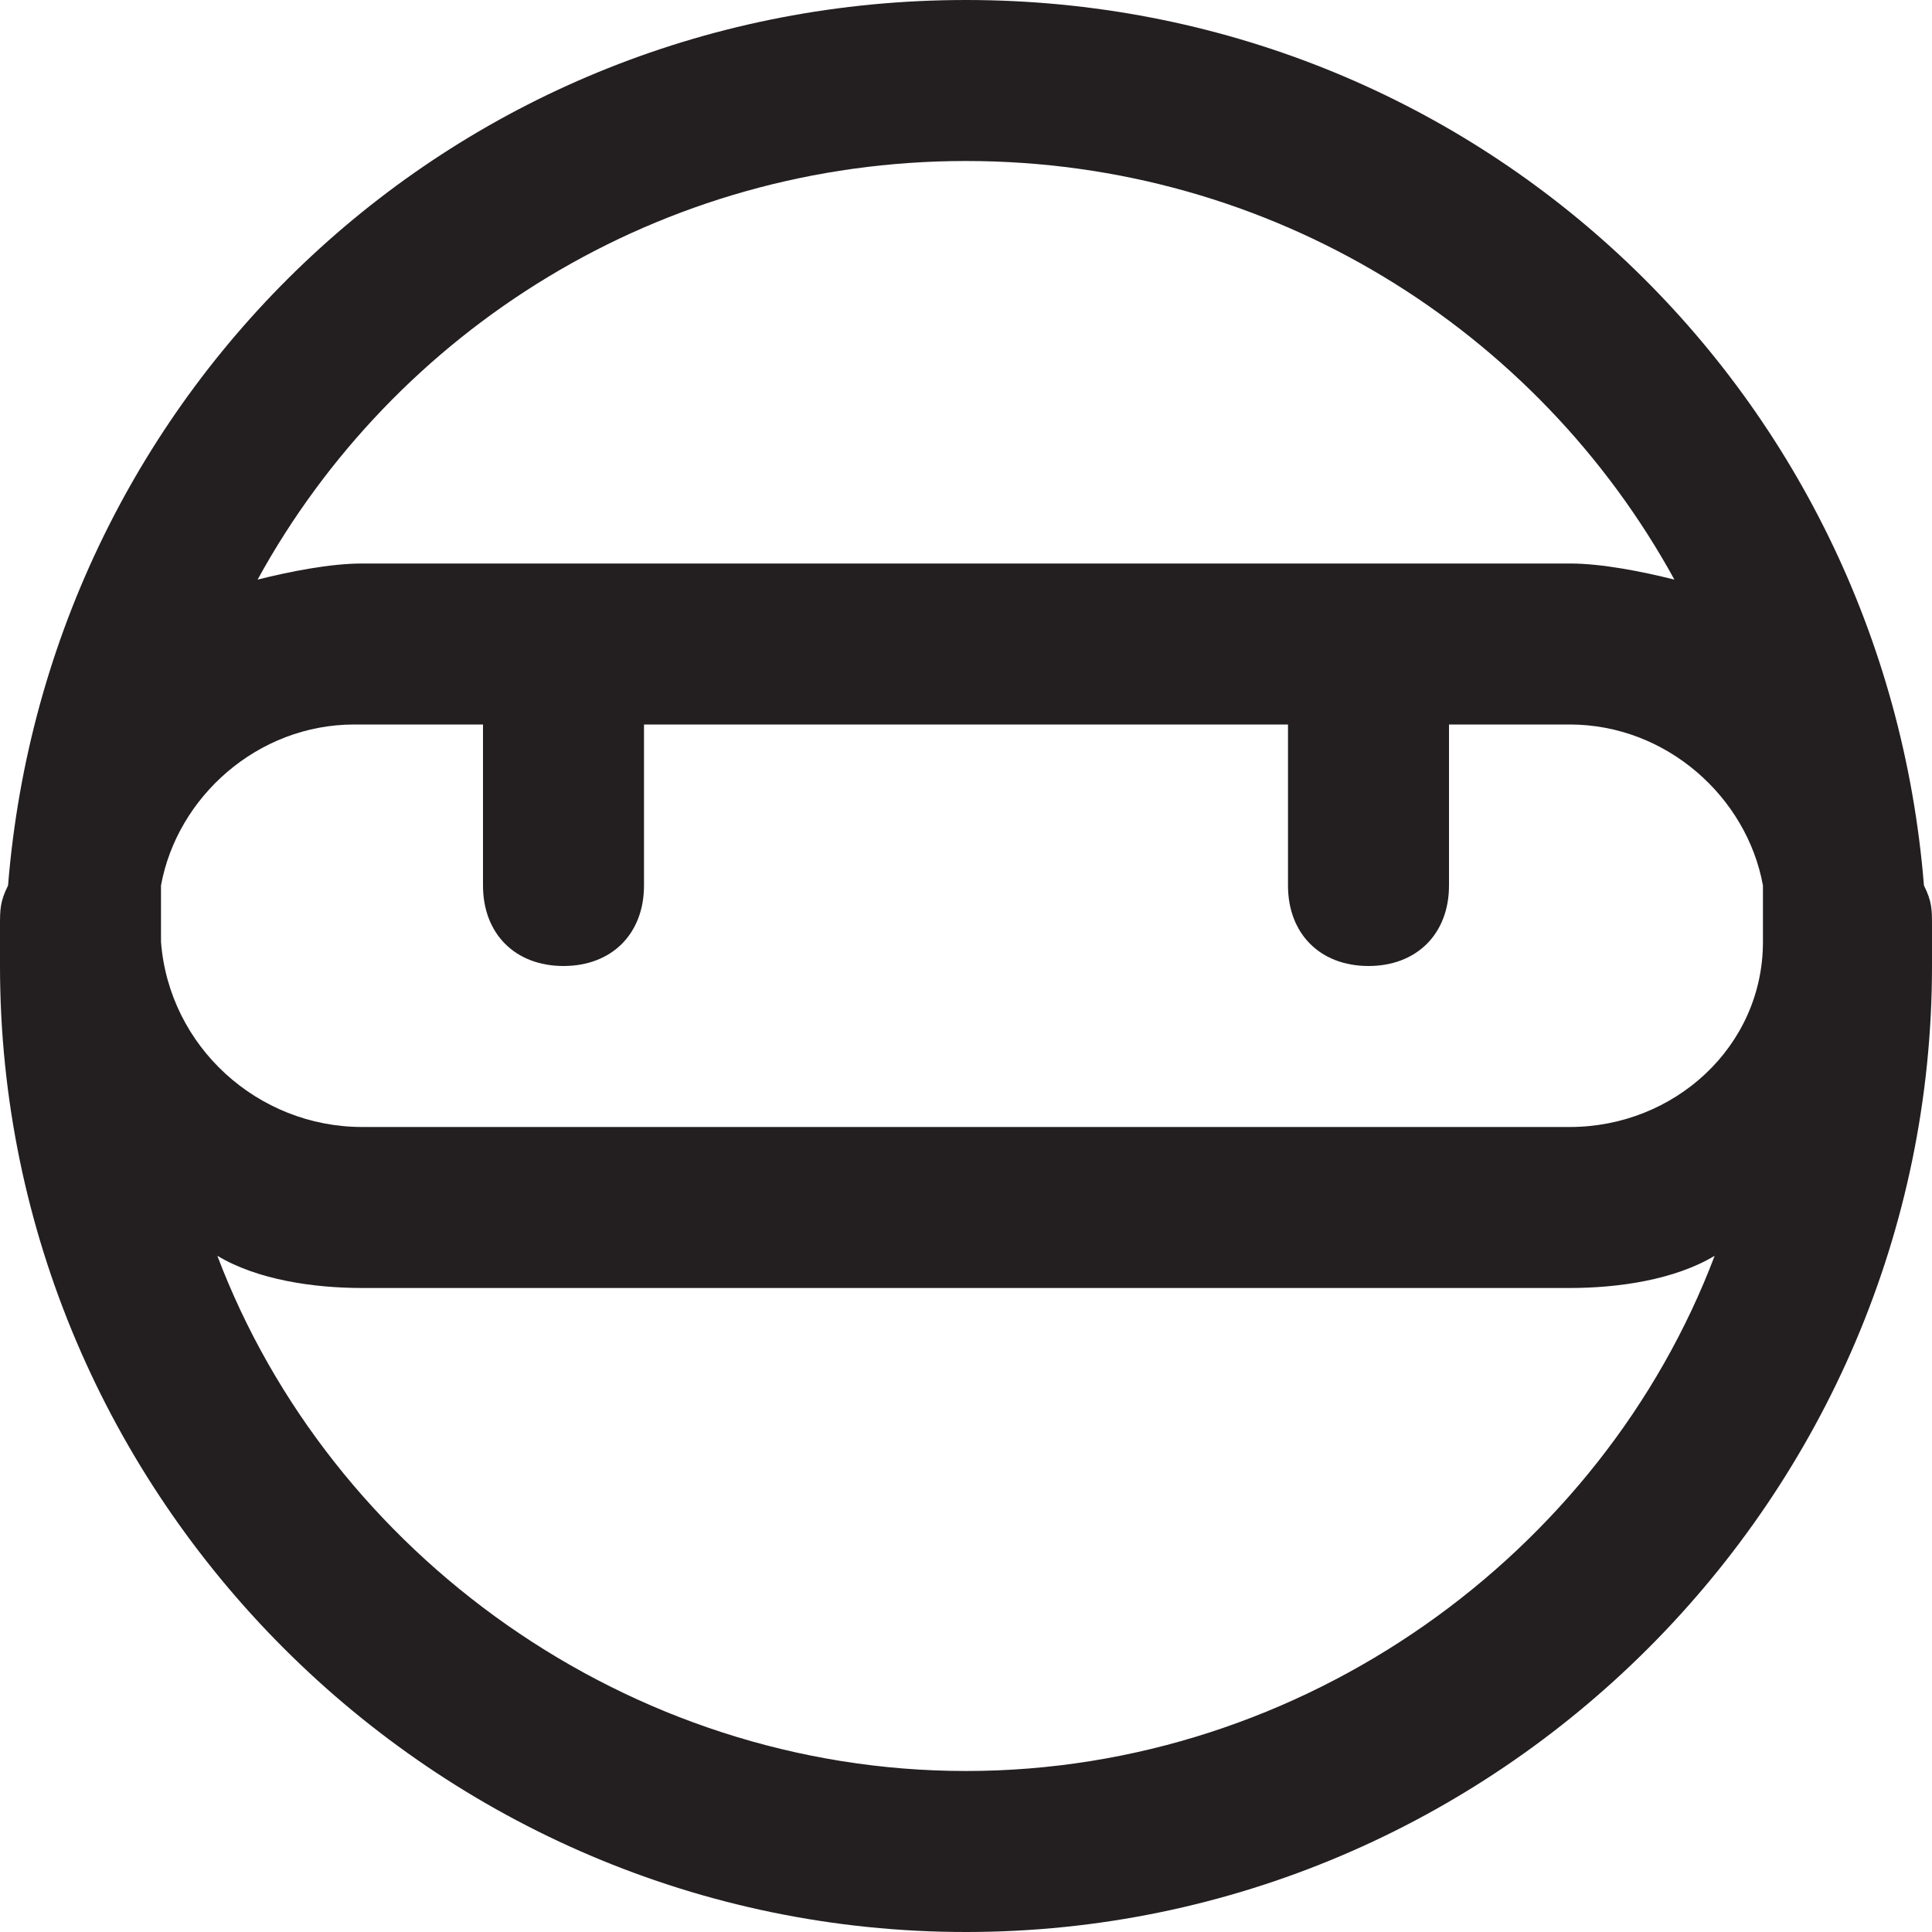 <?xml version="1.0" encoding="utf-8"?>
<!-- Generator: Adobe Illustrator 19.1.0, SVG Export Plug-In . SVG Version: 6.00 Build 0)  -->
<!DOCTYPE svg PUBLIC "-//W3C//DTD SVG 1.1//EN" "http://www.w3.org/Graphics/SVG/1.1/DTD/svg11.dtd">
<svg version="1.1" id="Layer_1" xmlns="http://www.w3.org/2000/svg" xmlns:xlink="http://www.w3.org/1999/xlink" x="0px" y="0px"
	 width="24px" height="24px" viewBox="0 0 24 24" enable-background="new 0 0 24 24" xml:space="preserve">
<path fill="#231F20" d="M23.9,11C23.4,4.8,18.3,0,12,0S0.6,4.8,0.1,11C0,11.2,0,11.3,0,11.5c0,0.1,0,0.1,0,0.2c0,0.1,0,0.2,0,0.3
	c0,6.6,5.4,12,12,12s12-5.4,12-12c0-0.1,0-0.2,0-0.3c0-0.1,0-0.1,0-0.2C24,11.3,24,11.2,23.9,11z M12,2c3.8,0,7.1,2.1,8.8,5.2
	C20.4,7.1,19.9,7,19.5,7h-15C4.1,7,3.6,7.1,3.2,7.2C4.9,4.1,8.2,2,12,2z M12,22c-4.2,0-7.9-2.7-9.3-6.4C3.2,15.9,3.9,16,4.5,16h15
	c0.6,0,1.3-0.1,1.8-0.4C19.9,19.3,16.2,22,12,22z M19.5,14h-15c-1.3,0-2.4-1-2.5-2.3c0-0.2,0-0.4,0-0.7c0.2-1.1,1.2-2,2.4-2H6v2
	c0,0.6,0.4,1,1,1s1-0.4,1-1V9h8v2c0,0.6,0.4,1,1,1s1-0.4,1-1V9h1.5c1.2,0,2.2,0.9,2.4,2c0,0.2,0,0.4,0,0.7C21.9,13,20.8,14,19.5,14z
	"/>
</svg>
